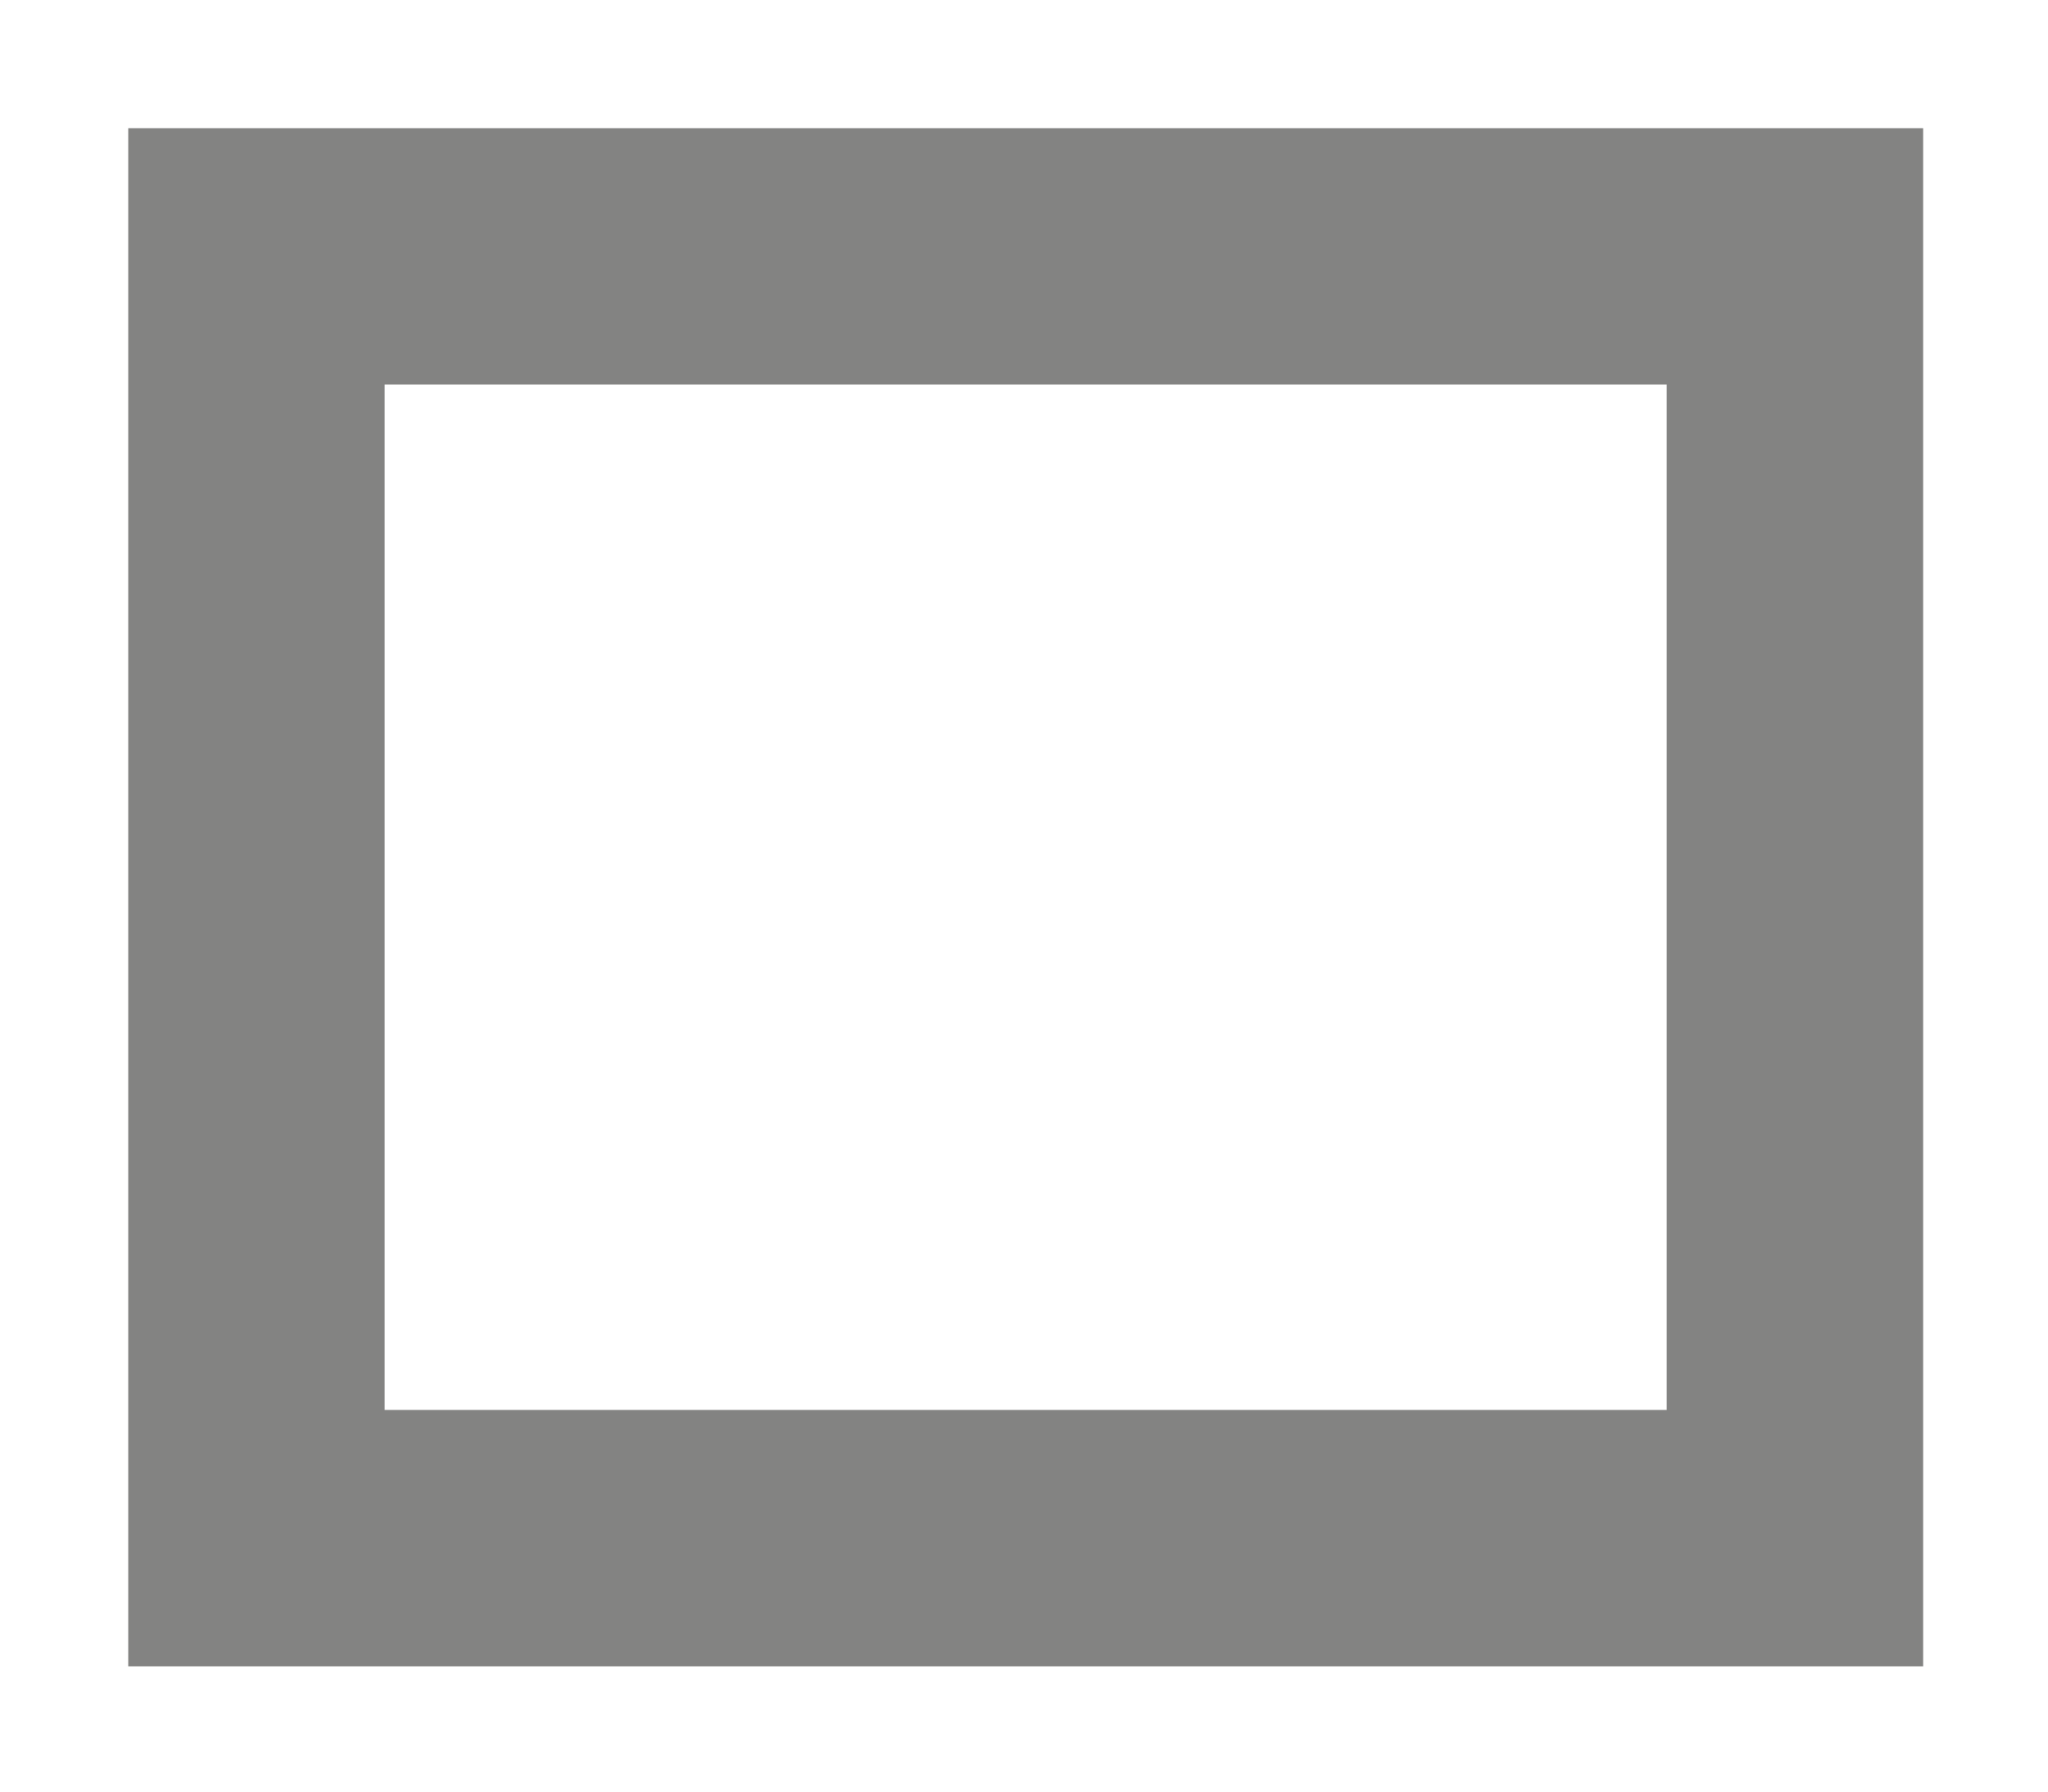 <?xml version="1.0" encoding="UTF-8" standalone="no"?>
<svg
   width="16"
   height="14"
   viewBox="0 0 4.233 3.704"
   version="1.1"
   id="svg974"
   sodipodi:docname="unchecked-action-icon.svg"
   inkscape:version="1.1.1 (3bf5ae0d25, 2021-09-20)"
   xmlns:inkscape="http://www.inkscape.org/namespaces/inkscape"
   xmlns:sodipodi="http://sodipodi.sourceforge.net/DTD/sodipodi-0.dtd"
   xmlns="http://www.w3.org/2000/svg"
   xmlns:svg="http://www.w3.org/2000/svg"
   xmlns:rdf="http://www.w3.org/1999/02/22-rdf-syntax-ns#"
   xmlns:cc="http://creativecommons.org/ns#"
   xmlns:dc="http://purl.org/dc/elements/1.1/">
  <defs
     id="defs968" />
  <sodipodi:namedview
     id="base"
     pagecolor="#343532"
     bordercolor="#666666"
     borderopacity="1.0"
     inkscape:pageopacity="0"
     inkscape:pageshadow="2"
     inkscape:zoom="32"
     inkscape:cx="5.8125"
     inkscape:cy="2.828125"
     inkscape:document-units="px"
     inkscape:current-layer="layer2"
     inkscape:document-rotation="0"
     showgrid="false"
     units="px"
     inkscape:snap-page="true"
     inkscape:window-width="3440"
     inkscape:window-height="1353"
     inkscape:window-x="2560"
     inkscape:window-y="34"
     inkscape:window-maximized="1"
     inkscape:snap-smooth-nodes="true"
     inkscape:snap-bbox="true"
     inkscape:snap-bbox-midpoints="true"
     inkscape:snap-bbox-edge-midpoints="true"
     inkscape:pagecheckerboard="0" />
  <g
     inkscape:groupmode="layer"
     id="layer2"
     inkscape:label="Main"
     style="display:inline">
    <path
       id="rect1537-3-6-4-3-7"
       style="display:inline;fill:#838382;fill-opacity:1;stroke:none;stroke-width:3.742;stroke-miterlimit:4;stroke-dasharray:none;stroke-opacity:1"
       d="M 1 1 L 1 13 L 15 13 L 15 1 L 1 1 z M 3 3 L 13 3 L 13 11 L 3 11 L 3 3 z "
       transform="scale(0.265)" />
    <rect
       style="display:inline;fill:none;fill-opacity:1;stroke:none;stroke-width:0.547;stroke-miterlimit:4;stroke-dasharray:none;stroke-opacity:1"
       id="rect1537-3-6-4-3-6"
       width="2.893"
       height="1.835"
       x="1.596"
       y="1.596" />
  </g>
</svg>

